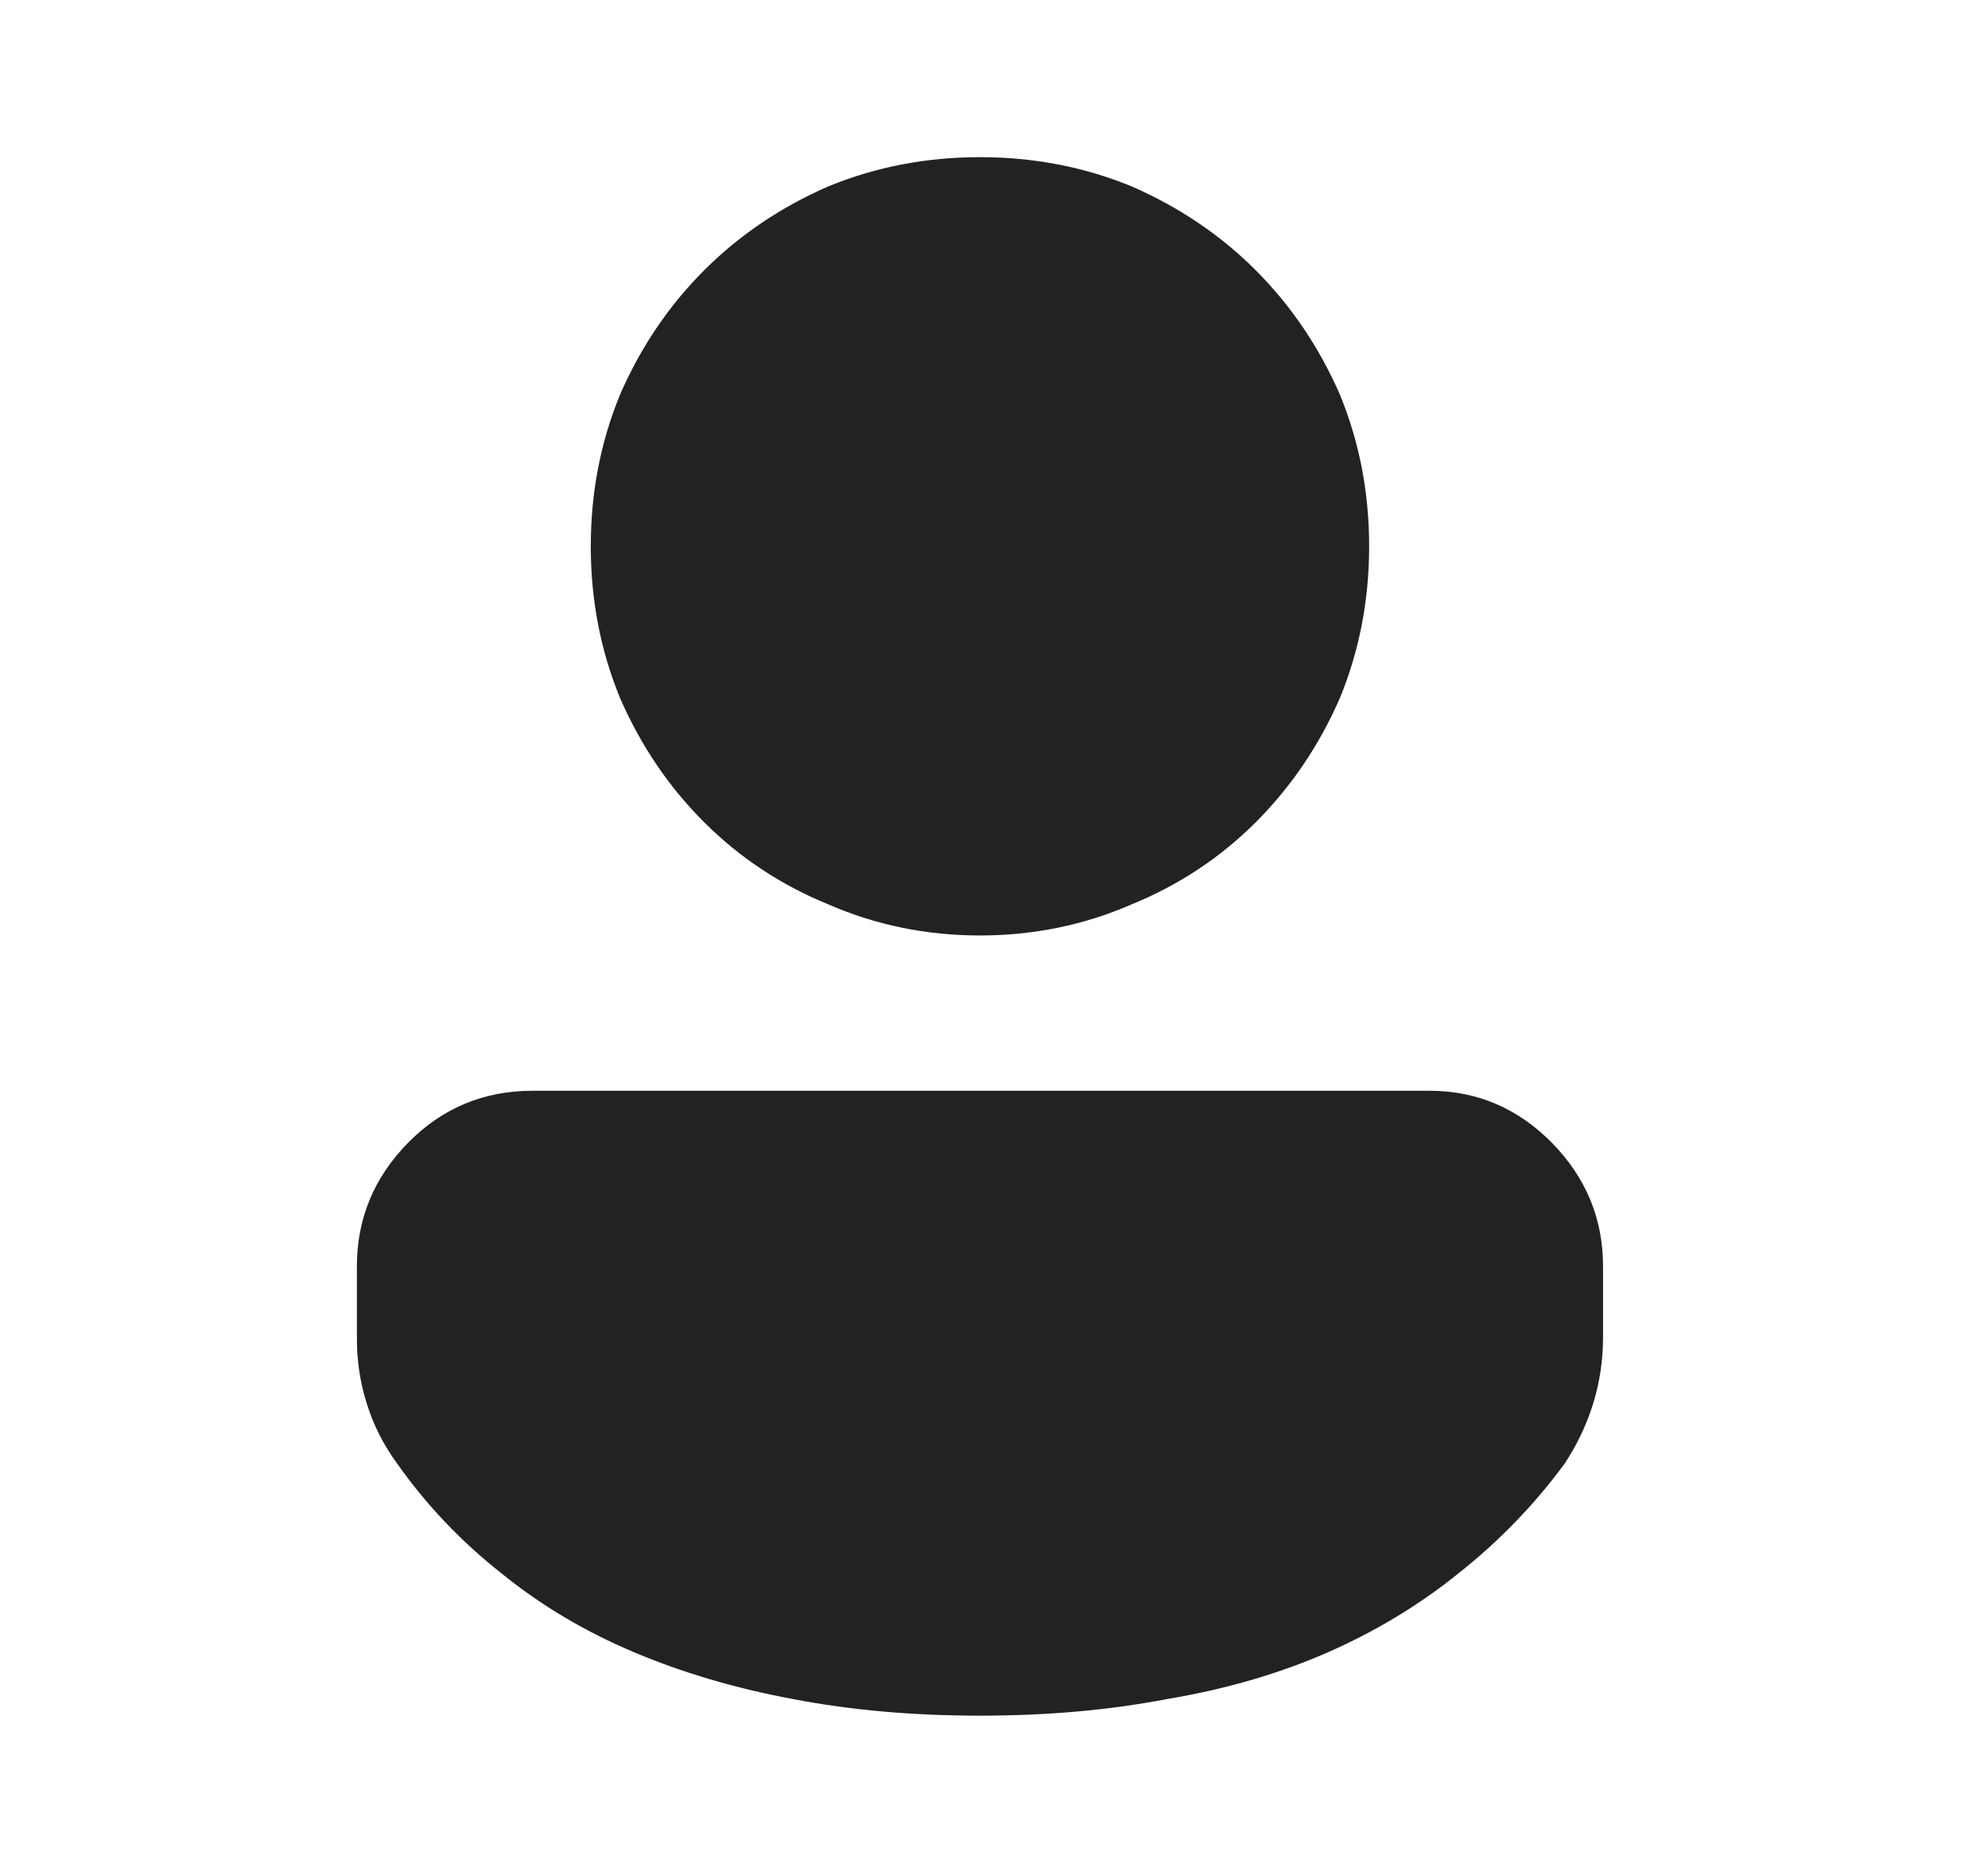 <?xml version="1.0" encoding="UTF-8" standalone="no"?><svg width='17' height='16' viewBox='0 0 17 16' fill='none' xmlns='http://www.w3.org/2000/svg'>
<path d='M12.224 9.328C12.63 9.328 12.979 9.477 13.271 9.773C13.562 10.07 13.708 10.422 13.708 10.828V11.438C13.708 11.635 13.679 11.825 13.622 12.008C13.565 12.19 13.484 12.359 13.38 12.516C13.12 12.87 12.817 13.182 12.474 13.453C12.14 13.724 11.765 13.95 11.349 14.133C10.932 14.315 10.474 14.448 9.974 14.531C9.484 14.625 8.953 14.672 8.38 14.672C7.807 14.672 7.276 14.625 6.786 14.531C6.286 14.438 5.828 14.302 5.411 14.125C4.994 13.948 4.619 13.724 4.286 13.453C3.942 13.182 3.646 12.87 3.396 12.516C3.281 12.359 3.195 12.19 3.138 12.008C3.08 11.825 3.052 11.641 3.052 11.453V10.828C3.052 10.422 3.198 10.07 3.489 9.773C3.781 9.477 4.135 9.328 4.552 9.328H12.224ZM8.38 1.344C8.838 1.344 9.271 1.427 9.677 1.594C10.083 1.771 10.437 2.01 10.739 2.312C11.041 2.615 11.281 2.969 11.458 3.375C11.625 3.781 11.708 4.214 11.708 4.672C11.708 5.13 11.625 5.562 11.458 5.969C11.281 6.375 11.041 6.729 10.739 7.031C10.437 7.333 10.083 7.568 9.677 7.734C9.271 7.911 8.838 8 8.38 8C7.922 8 7.489 7.911 7.083 7.734C6.677 7.568 6.323 7.333 6.021 7.031C5.718 6.729 5.479 6.375 5.302 5.969C5.135 5.562 5.052 5.13 5.052 4.672C5.052 4.214 5.135 3.781 5.302 3.375C5.479 2.969 5.718 2.615 6.021 2.312C6.323 2.01 6.677 1.771 7.083 1.594C7.489 1.427 7.922 1.344 8.38 1.344Z' fill='#222222'/>
</svg>
